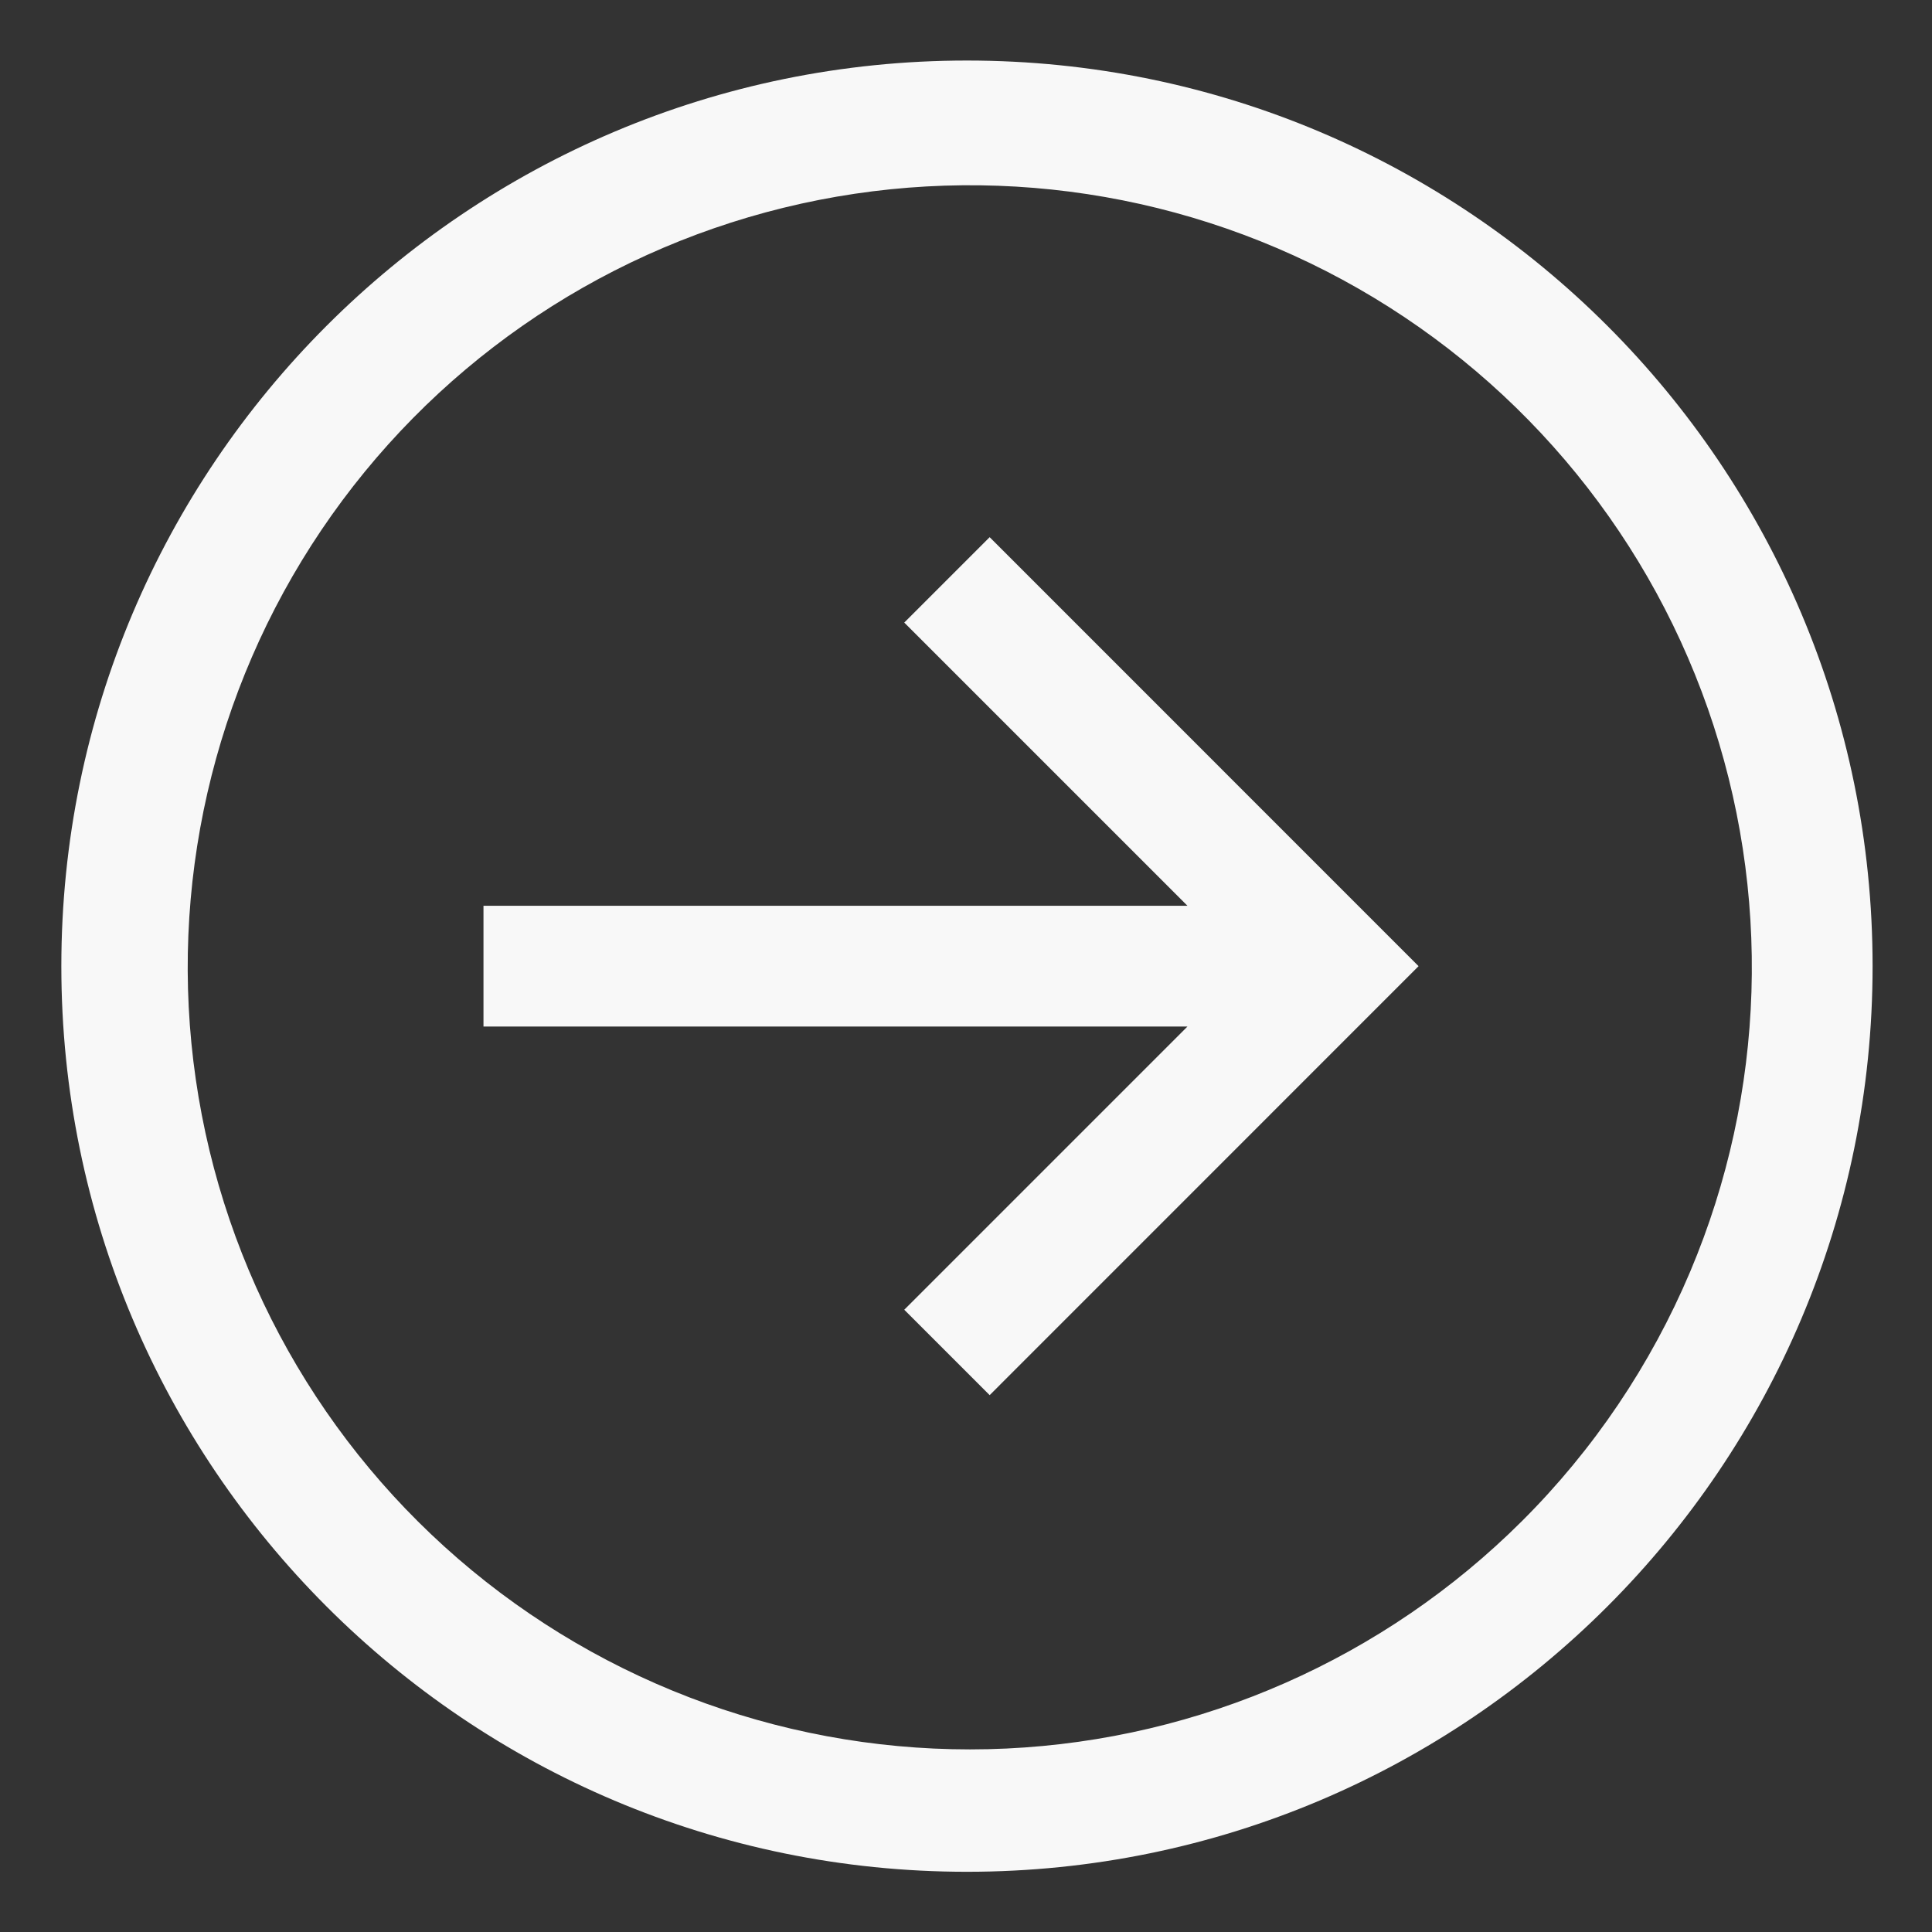 <svg width="24" height="24" viewBox="0 0 24 24" fill="none" xmlns="http://www.w3.org/2000/svg">
<rect x="0" y="0" width="24" height="24" fill="#333333" stroke="none"/>
<g clip-path="url(#clip0_8_15)">
<path d="M12.012 0.752C5.799 0.752 0.762 5.789 0.762 12.002C0.762 18.215 5.799 23.252 12.012 23.252C18.225 23.252 23.262 18.215 23.262 12.002C23.262 5.789 18.225 0.752 12.012 0.752ZM18.906 18.896C17.196 20.601 14.914 21.608 12.502 21.721C10.091 21.834 7.724 21.045 5.862 19.508C4 17.971 2.778 15.796 2.432 13.407C2.086 11.018 2.643 8.586 3.992 6.585C5.342 4.583 7.388 3.156 9.733 2.581C12.078 2.006 14.552 2.324 16.675 3.474C18.797 4.624 20.416 6.523 21.215 8.801C22.013 11.079 21.936 13.573 20.996 15.797C20.506 16.956 19.797 18.008 18.906 18.896Z" fill="#F8F8F8"/>
<path d="M11.233 7.734L14.751 11.252H6.006V12.752H14.751L11.233 16.27L12.294 17.331L17.622 12.002L12.294 6.673L11.233 7.734Z" fill="#F8F8F8"/>
</g>
<defs>
<clipPath id="clip0_8_15">
<rect width="24" height="24" fill="white"/>
</clipPath>
</defs>
</svg>
